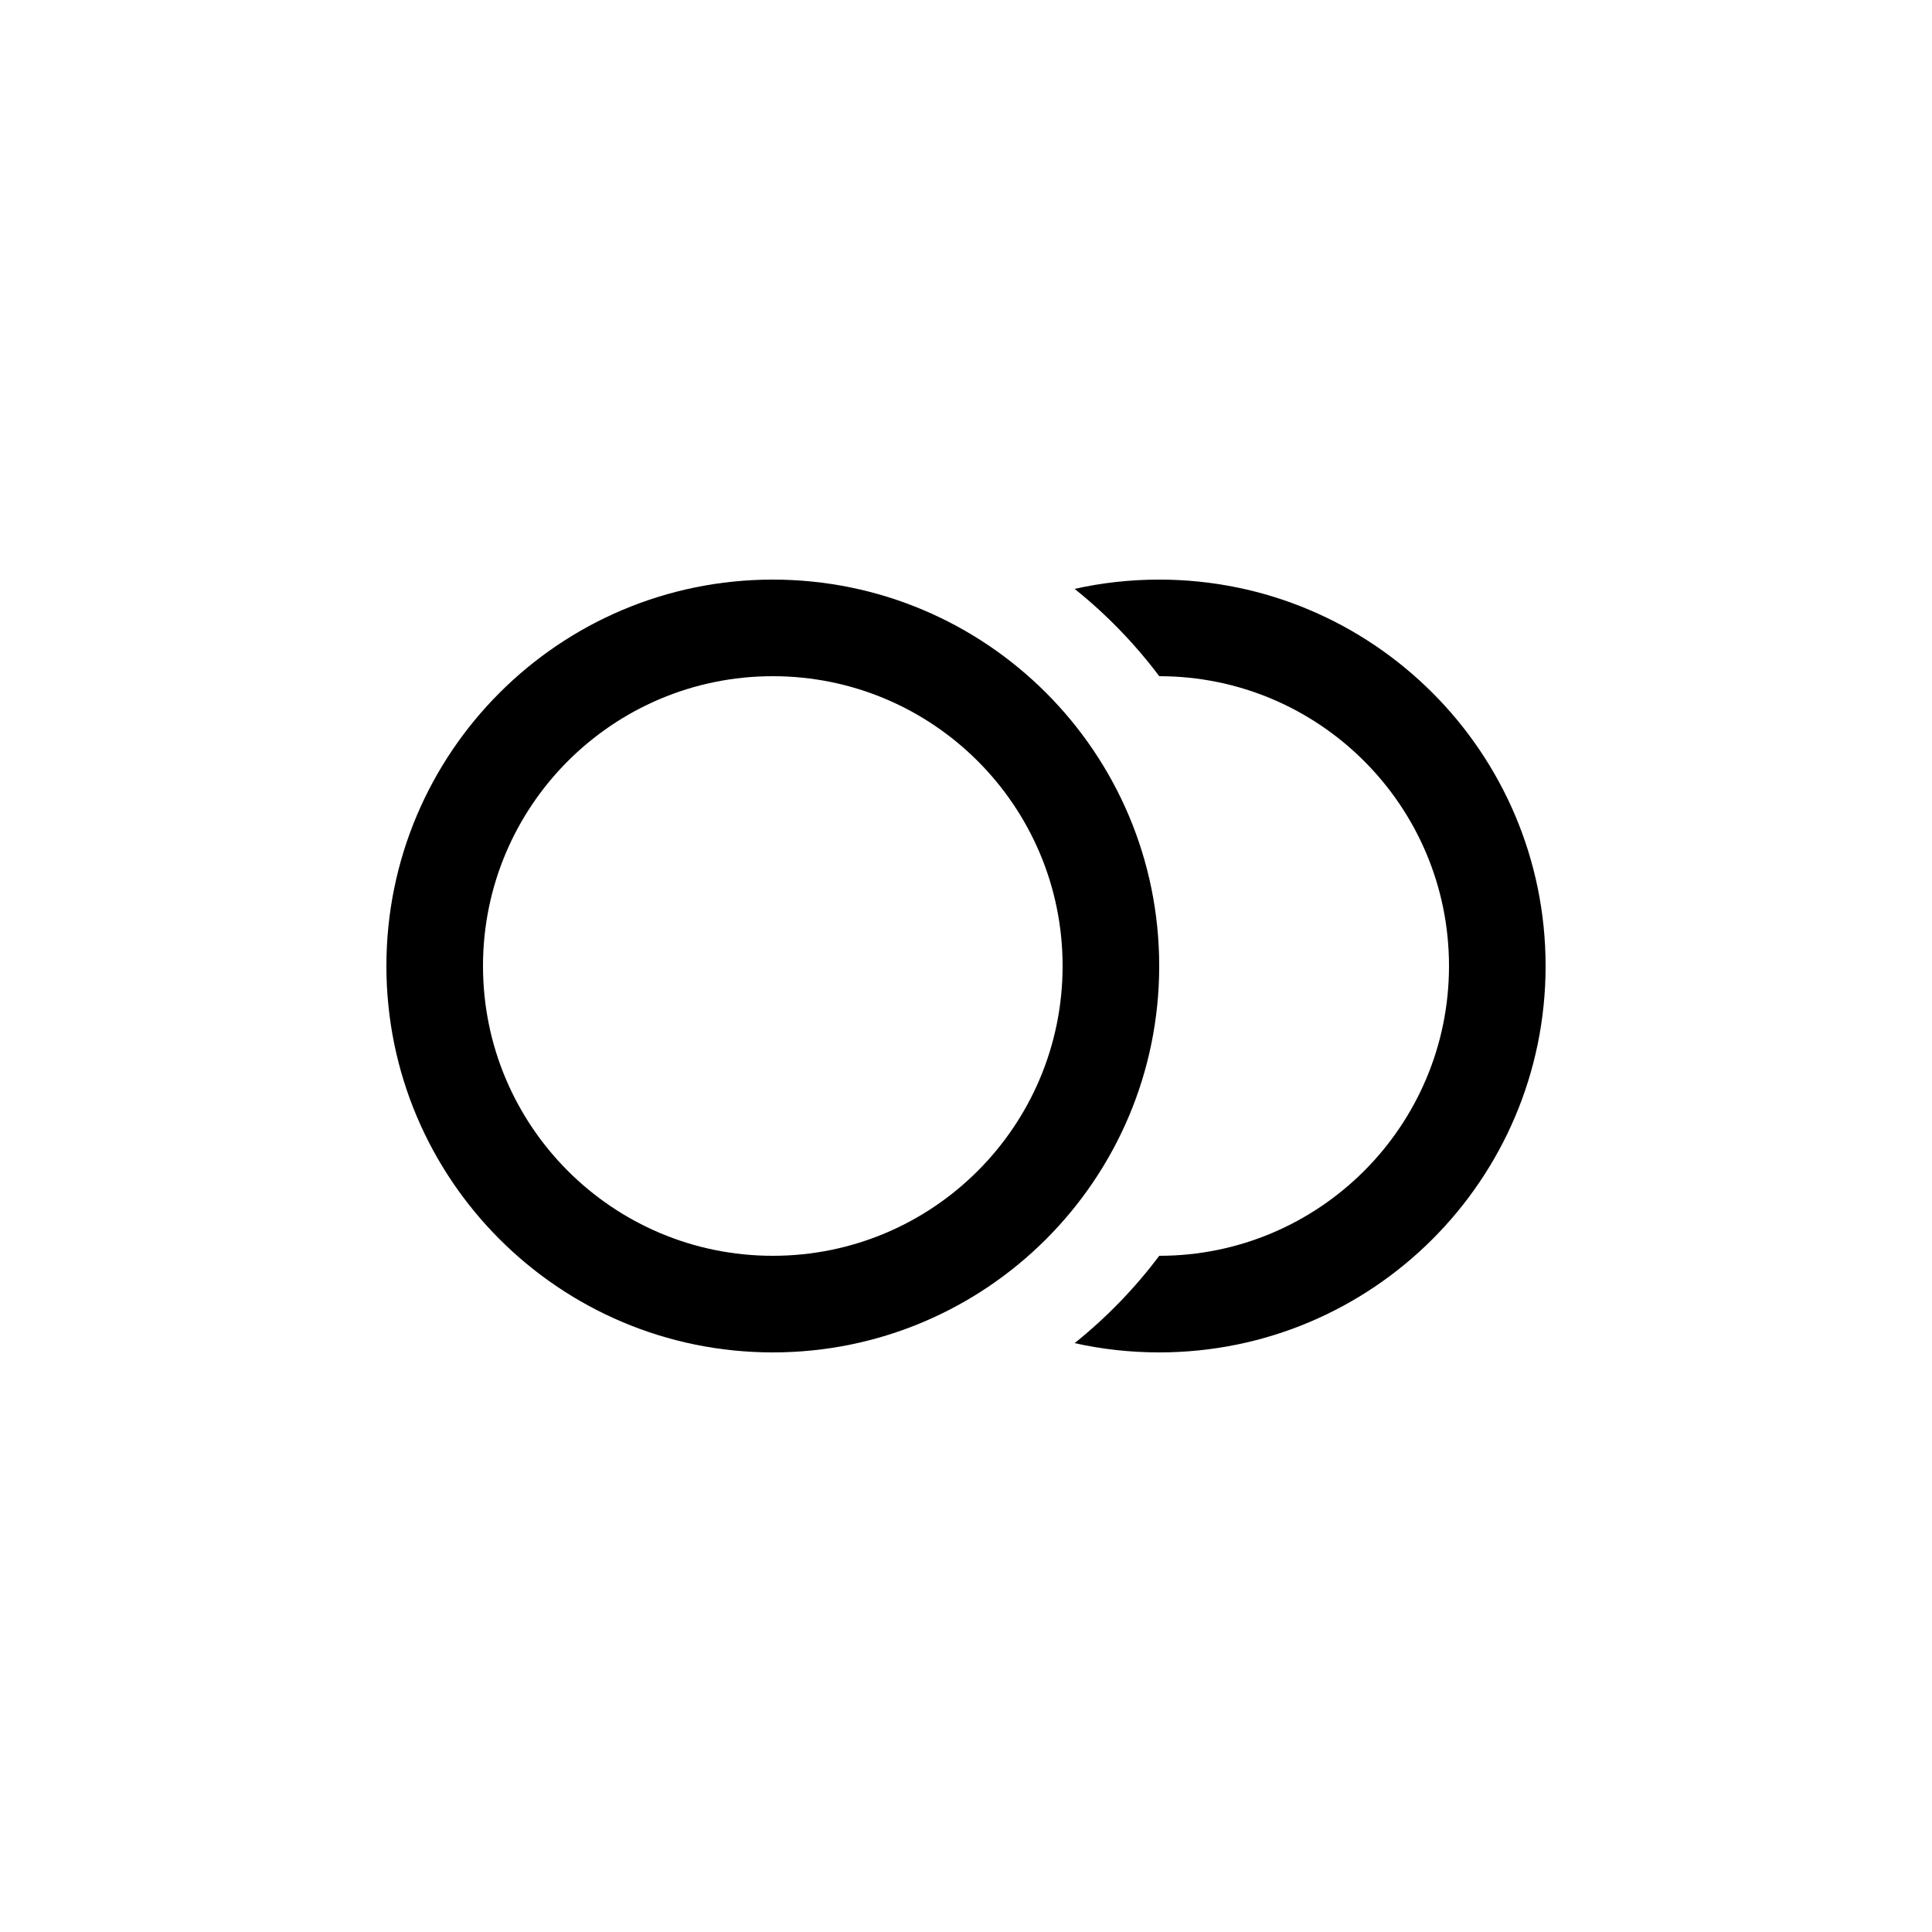 <svg width="40" height="40" viewBox="0 0 40 40" fill="none" xmlns="http://www.w3.org/2000/svg">
<path fill-rule="evenodd" clip-rule="evenodd" d="M16 26C19.314 26 22 23.314 22 20C22 16.686 19.314 14 16 14C12.686 14 10 16.686 10 20C10 23.314 12.686 26 16 26ZM16 28C20.418 28 24 24.418 24 20C24 15.582 20.418 12 16 12C11.582 12 8 15.582 8 20C8 24.418 11.582 28 16 28Z" fill="colorPrimary"/>
<path d="M24.001 26C23.495 26.674 22.906 27.281 22.249 27.808C22.812 27.934 23.398 28 24 28C28.418 28 32 24.418 32 20C32 15.582 28.418 12 24 12C23.398 12 22.812 12.066 22.249 12.192C22.906 12.719 23.495 13.326 24.001 14C27.314 14 30 16.686 30 20C30 23.314 27.314 26 24.001 26Z" fill="colorPrimary"/>
</svg>
